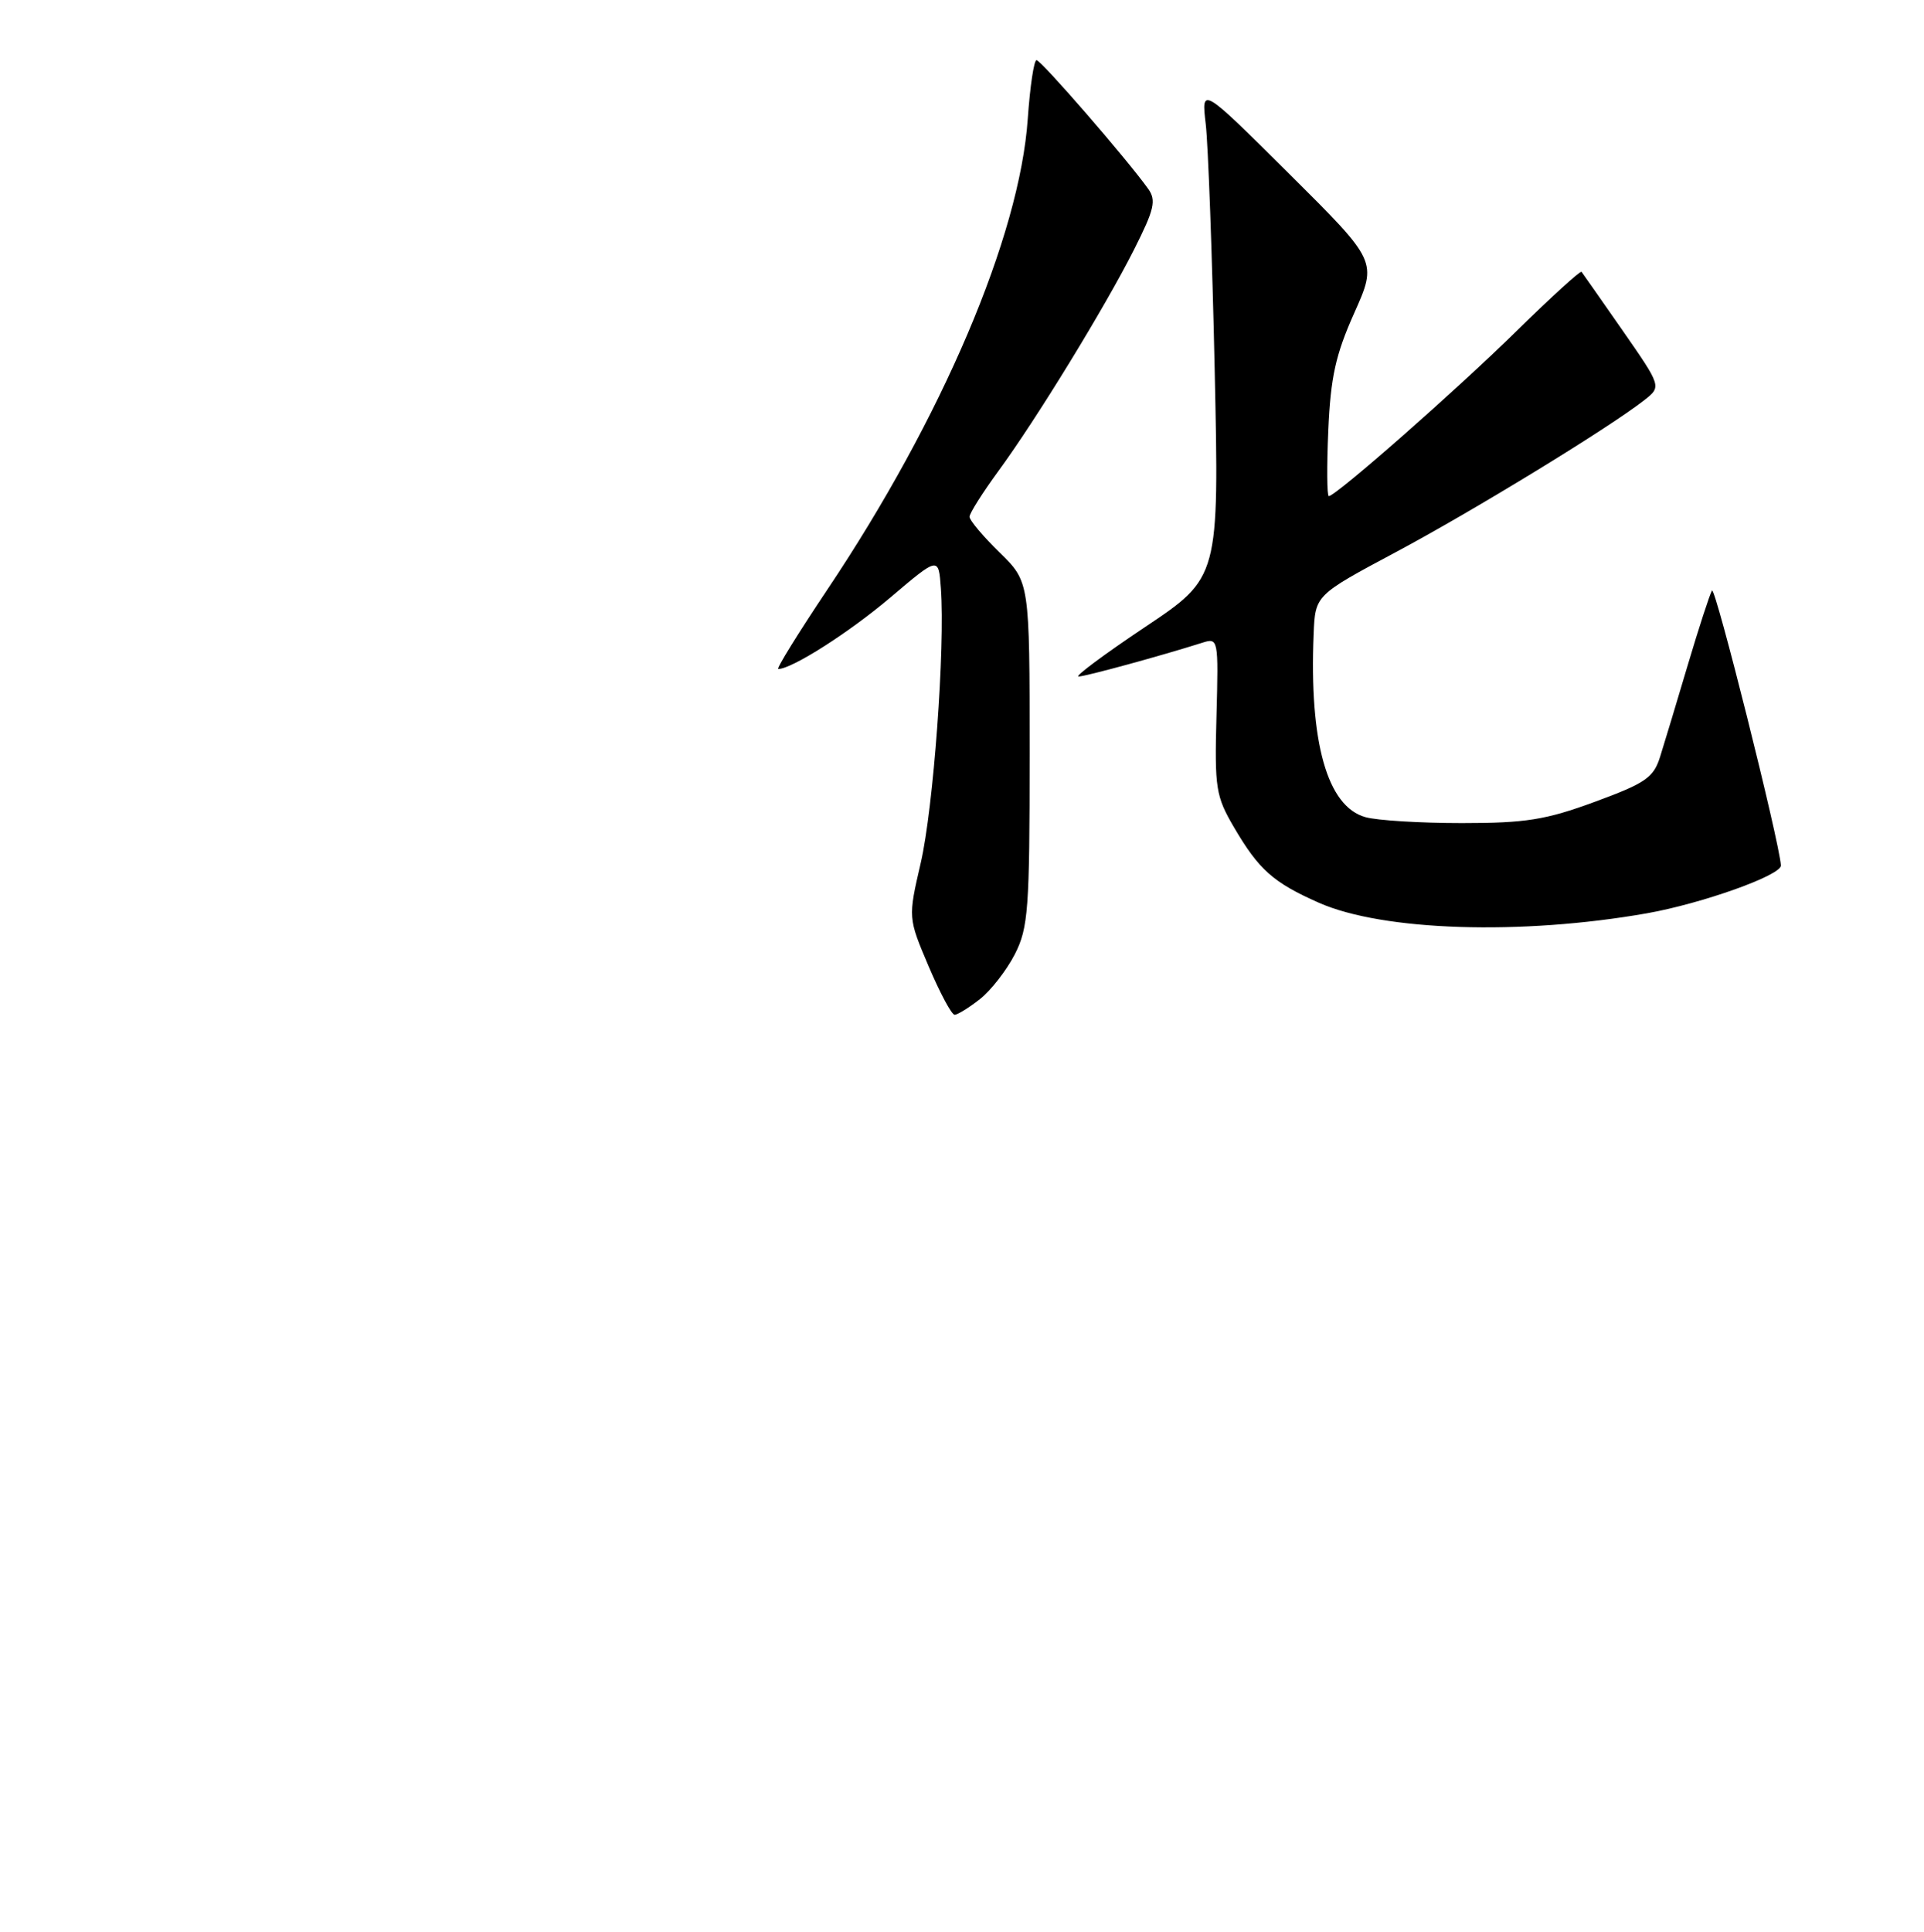<?xml version="1.0" encoding="UTF-8" standalone="no"?>
<!DOCTYPE svg PUBLIC "-//W3C//DTD SVG 1.1//EN" "http://www.w3.org/Graphics/SVG/1.1/DTD/svg11.dtd" >
<svg xmlns="http://www.w3.org/2000/svg" xmlns:xlink="http://www.w3.org/1999/xlink" version="1.1" viewBox="0 0 256 257">
 <g >
 <path fill="currentColor"
d=" M 130.39 132.91 C 131.86 131.75 133.94 129.07 135.03 126.95 C 136.82 123.43 137.00 121.00 137.00 100.24 C 137.00 77.41 137.00 77.41 133.00 73.50 C 130.80 71.35 129.00 69.22 129.00 68.75 C 129.00 68.29 130.72 65.57 132.81 62.71 C 137.90 55.77 147.04 40.85 150.92 33.15 C 153.59 27.86 153.87 26.66 152.78 25.13 C 150.01 21.24 138.52 8.00 137.92 8.00 C 137.57 8.00 137.05 11.51 136.75 15.80 C 135.68 31.39 125.36 55.64 110.06 78.47 C 106.19 84.26 103.25 89.00 103.55 89.00 C 105.36 89.00 112.99 84.14 118.47 79.49 C 124.89 74.04 124.89 74.04 125.19 78.27 C 125.77 86.19 124.20 107.48 122.51 114.80 C 120.82 122.10 120.82 122.10 123.56 128.55 C 125.07 132.10 126.62 135.00 127.02 135.00 C 127.41 135.00 128.93 134.06 130.39 132.91 Z  M 219.14 121.50 C 226.48 120.20 237.04 116.43 236.96 115.13 C 236.76 111.95 228.21 77.85 227.79 78.56 C 227.49 79.08 226.03 83.55 224.56 88.50 C 223.09 93.45 221.44 98.93 220.89 100.67 C 220.02 103.45 218.97 104.18 212.20 106.67 C 205.65 109.08 203.00 109.50 194.50 109.50 C 189.00 109.50 183.23 109.15 181.68 108.71 C 176.60 107.30 174.19 98.76 174.79 84.34 C 175.00 79.18 175.00 79.18 185.75 73.44 C 196.16 67.88 214.11 56.90 218.79 53.23 C 221.08 51.43 221.08 51.43 215.89 43.96 C 213.03 39.86 210.58 36.35 210.43 36.16 C 210.28 35.98 206.41 39.50 201.83 44.00 C 193.84 51.85 177.74 66.00 176.81 66.00 C 176.56 66.00 176.53 62.06 176.74 57.25 C 177.05 50.17 177.71 47.19 180.19 41.64 C 183.26 34.77 183.26 34.77 171.55 23.14 C 159.84 11.50 159.84 11.50 160.43 16.50 C 160.75 19.25 161.29 33.95 161.62 49.16 C 162.22 76.82 162.22 76.82 152.37 83.41 C 146.95 87.03 142.96 90.00 143.51 90.00 C 144.41 90.00 154.47 87.25 159.96 85.51 C 162.10 84.83 162.13 84.96 161.86 95.22 C 161.60 104.87 161.77 105.93 164.19 110.06 C 167.50 115.71 169.41 117.41 175.49 120.10 C 184.00 123.86 202.39 124.45 219.14 121.50 Z "/>
</g>
</svg>